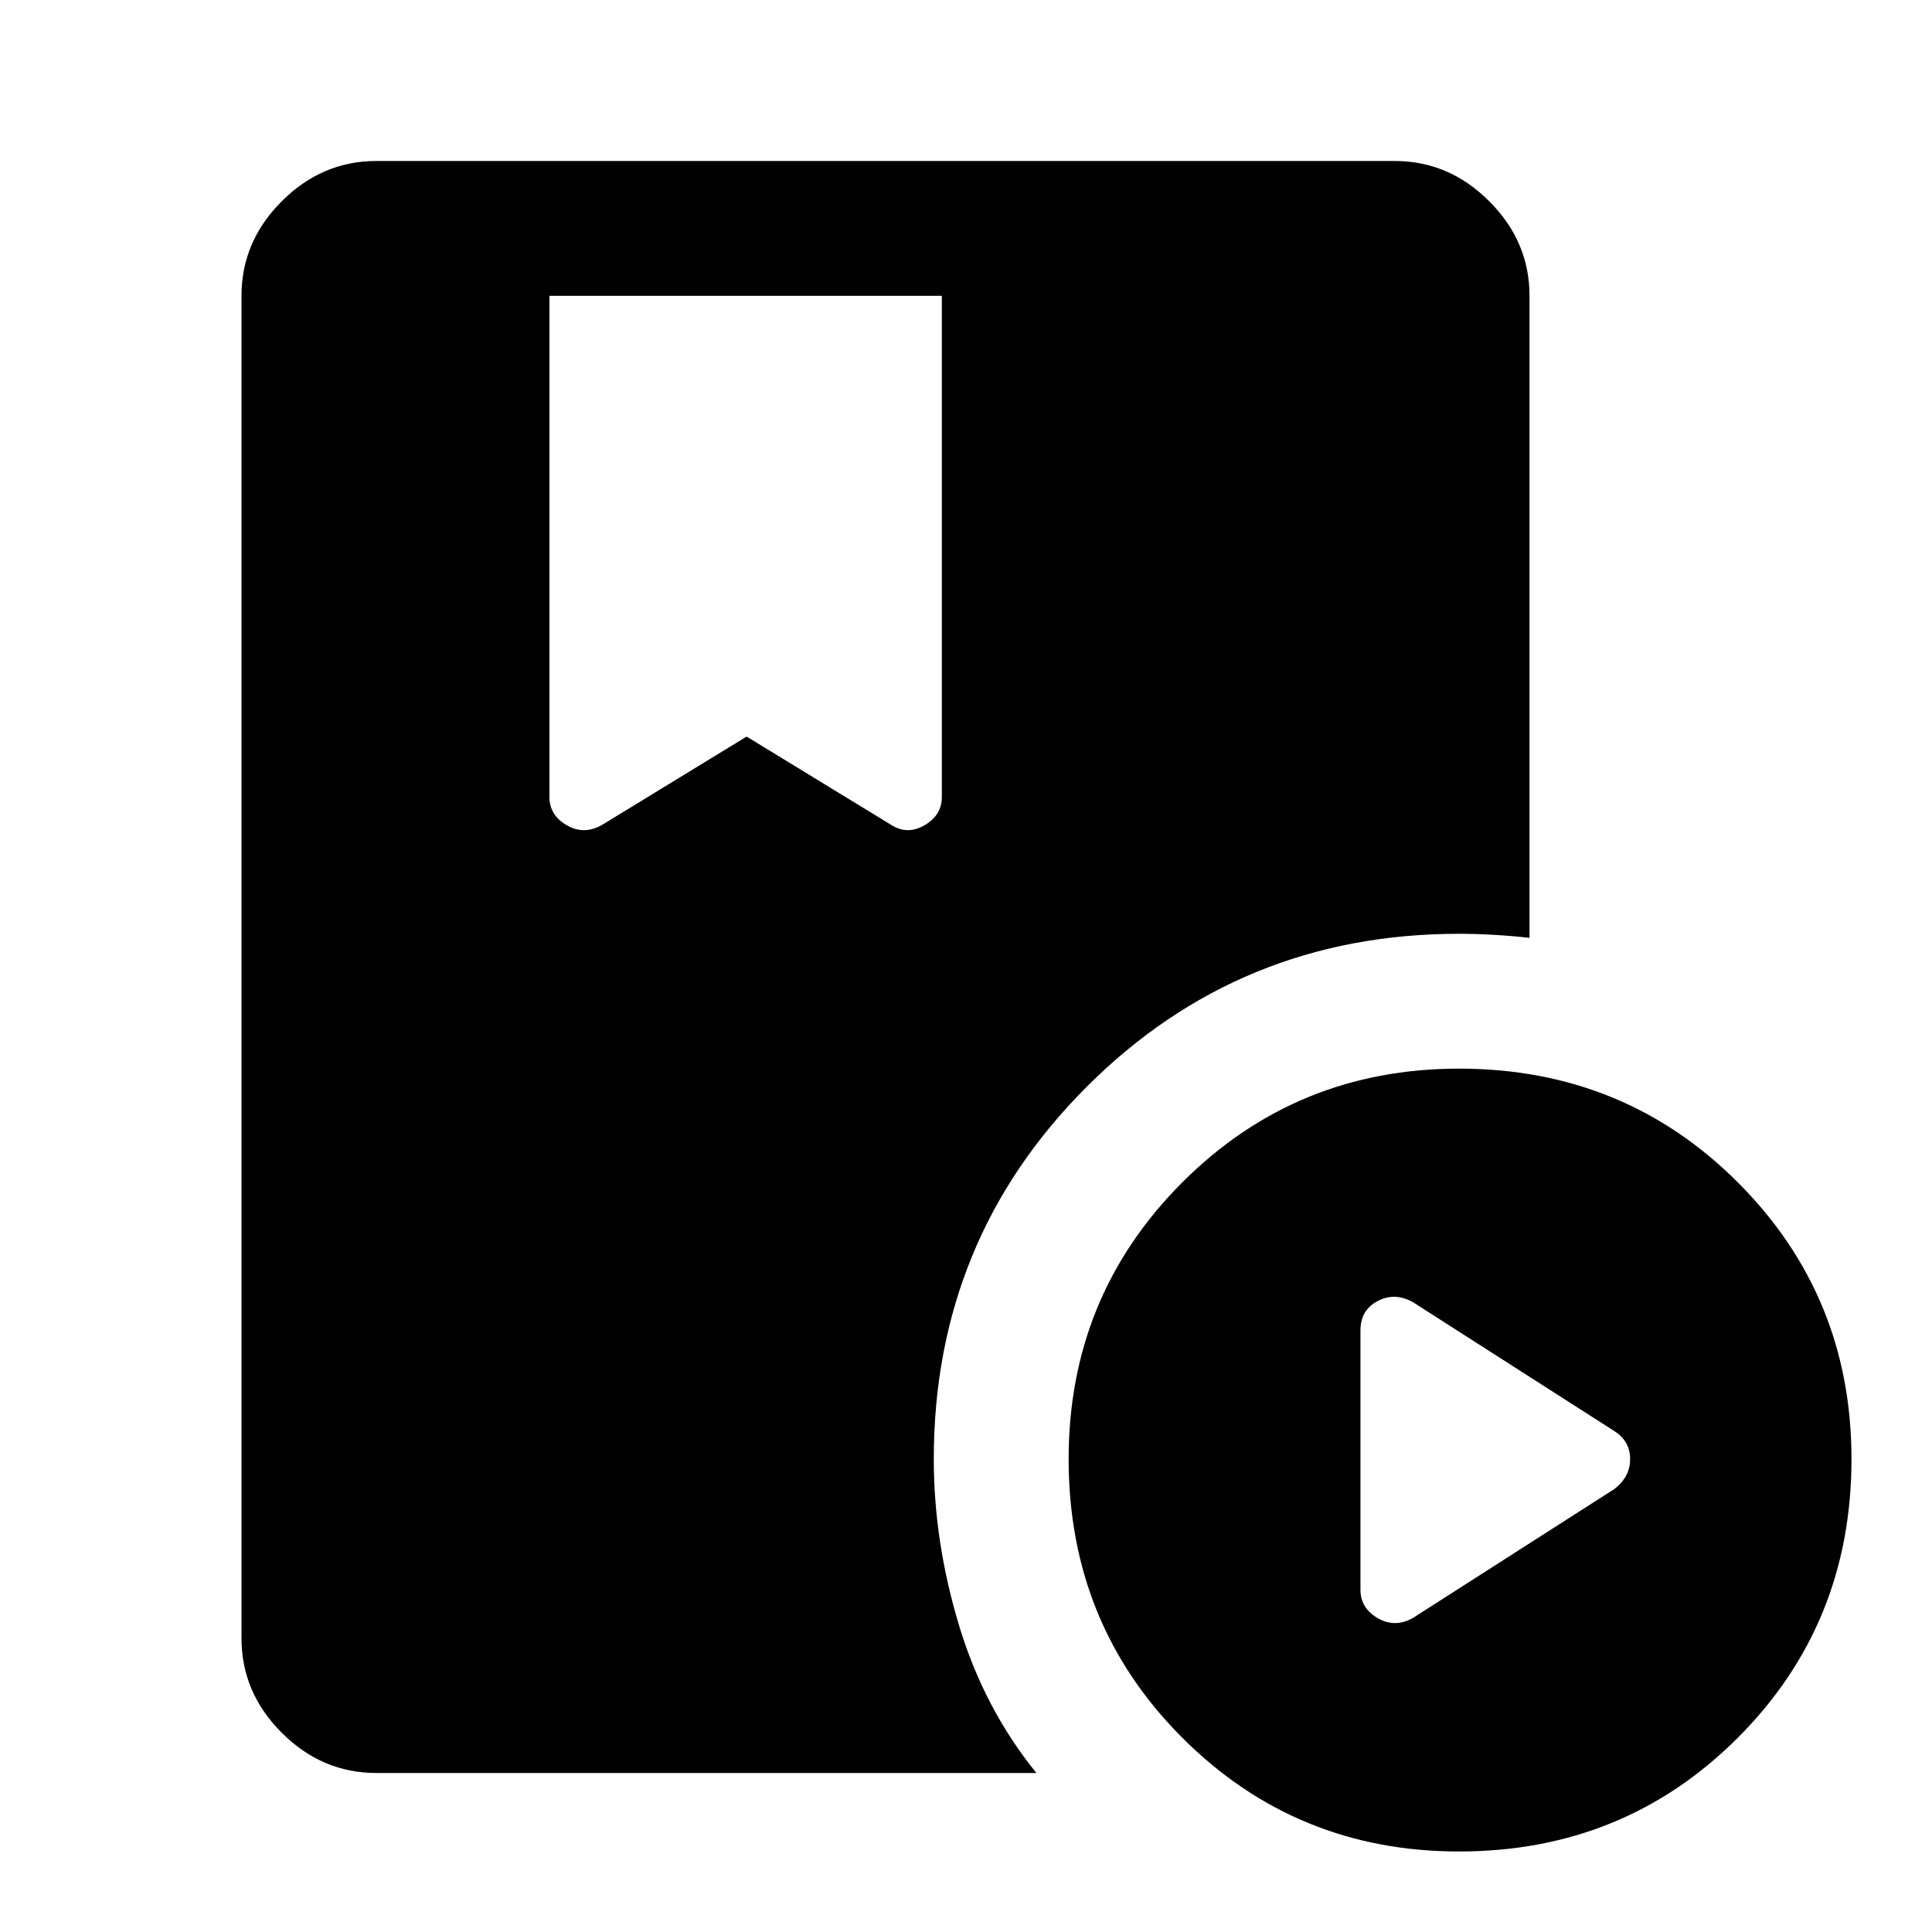 <svg xmlns="http://www.w3.org/2000/svg" height="40" width="40"><path d="M7.792 36.708q-1.125 0-1.959-.833Q5 35.042 5 33.917V6.125Q5 5 5.833 4.167q.834-.834 1.959-.834h21.083q1.125 0 1.958.834.834.833.834 1.958v13.292q-.375-.042-.75-.063-.375-.021-.709-.021-4.541 0-7.708 3.167t-3.167 7.708q0 1.709.521 3.438t1.604 3.062Zm22.416 1.625q-3.375 0-5.729-2.354t-2.354-5.771q0-3.375 2.354-5.729t5.729-2.354q3.417 0 5.771 2.354t2.354 5.729q0 3.417-2.354 5.771t-5.771 2.354ZM29.25 33.5l4.167-2.667q.333-.25.333-.625t-.333-.583l-4.167-2.667q-.375-.208-.729-.02-.354.187-.354.604v5.375q0 .375.354.583.354.208.729 0ZM12.458 17.083l3-1.833 3 1.833q.334.209.688 0 .354-.208.354-.583V6.125h-8.125V16.5q0 .375.354.583.354.209.729 0Z"/></svg>